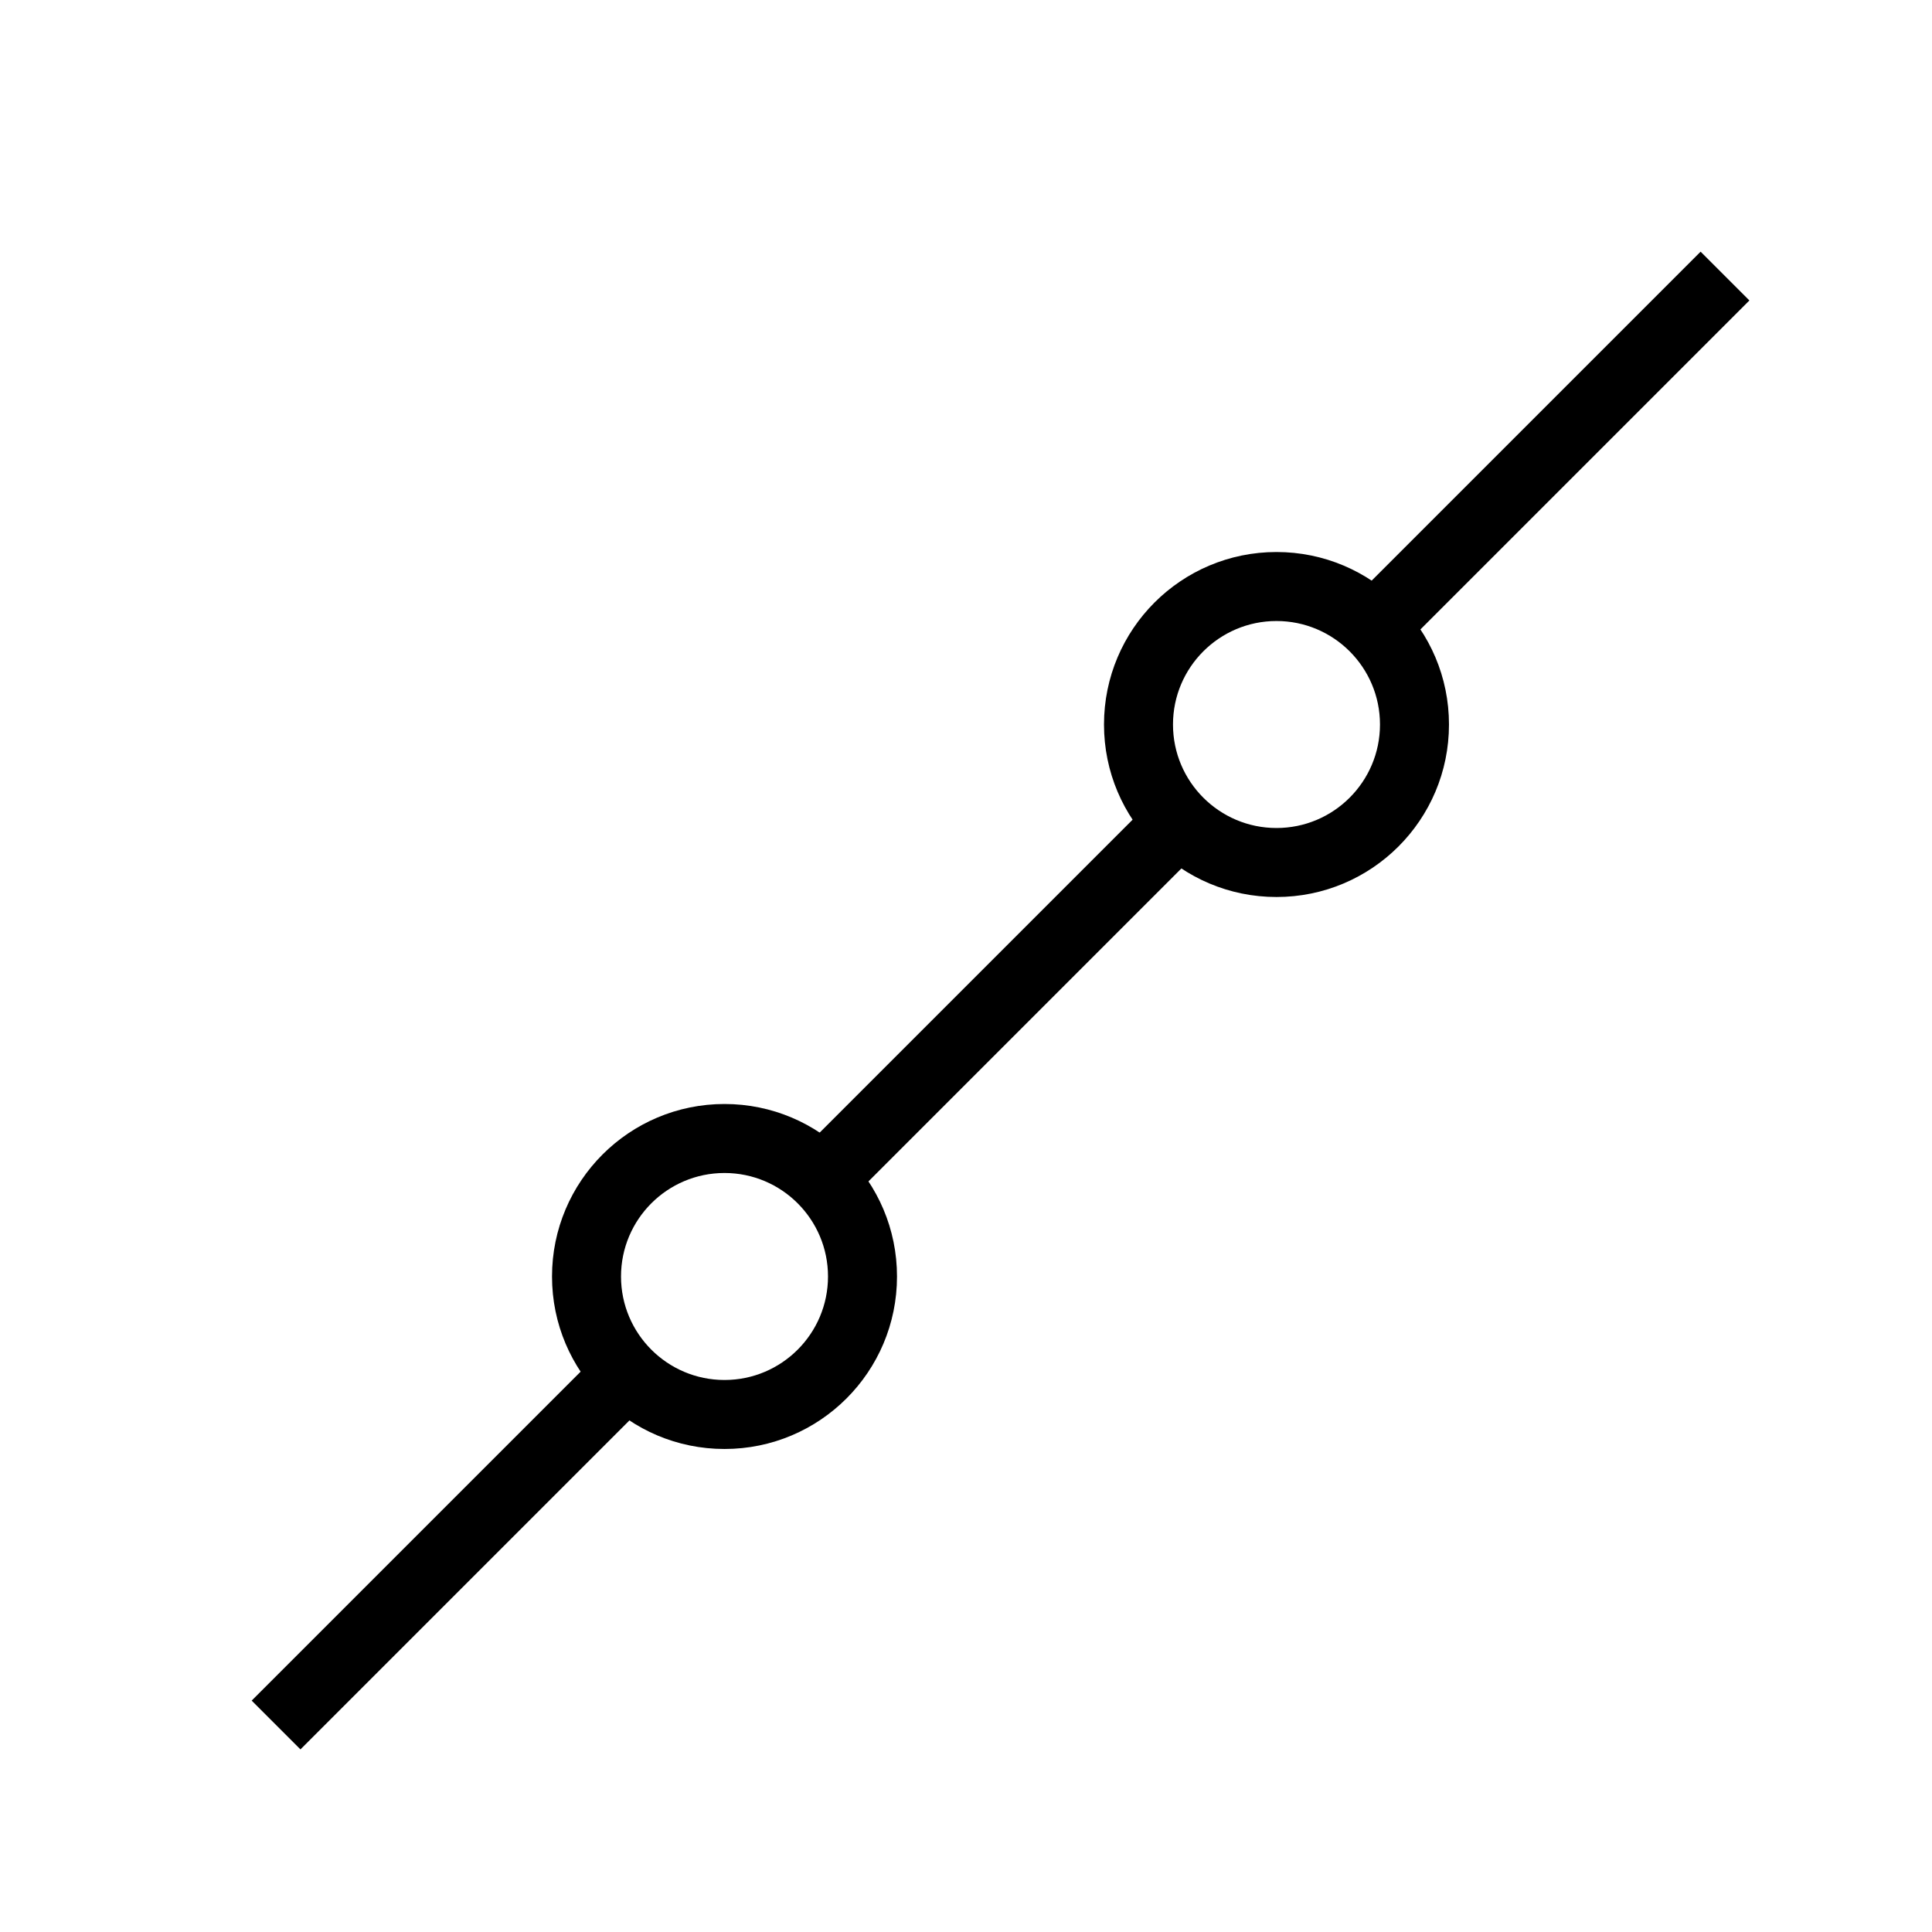 <?xml version="1.0" encoding="UTF-8" standalone="no" ?>
<!DOCTYPE svg PUBLIC "-//W3C//DTD SVG 1.1//EN" "http://www.w3.org/Graphics/SVG/1.1/DTD/svg11.dtd">
<svg xmlns="http://www.w3.org/2000/svg" xmlns:xlink="http://www.w3.org/1999/xlink" version="1.1" width="1080" height="1080" viewBox="0 0 1080 1080" xml:space="preserve">
<desc>Created with Fabric.js 5.2.4</desc>
<defs>
</defs>
<rect x="0" y="0" width="100%" height="100%" fill="transparent"></rect>
<g transform="matrix(1 0 0 1 540 540)" id="a6474d76-c44b-4cb3-bcc2-9e97042a2b6d"  >
<rect style="stroke: none; stroke-width: 1; stroke-dasharray: none; stroke-linecap: butt; stroke-dashoffset: 0; stroke-linejoin: miter; stroke-miterlimit: 4; fill: rgb(255,255,255); fill-rule: nonzero; opacity: 1; visibility: hidden;" vector-effect="non-scaling-stroke"  x="-540" y="-540" rx="0" ry="0" width="1080" height="1080" />
</g>
<g transform="matrix(1 0 0 1 540 540)" id="1fc2687a-fc2d-4a62-942d-07f30305f0f7"  >
</g>
<g transform="matrix(38.57 0 0 38.57 540 540)"  >
<g style=""   >
		<g transform="matrix(1 0 0 1 -7.5 8.5)"  >
<path style="stroke: none; stroke-width: 1; stroke-dasharray: none; stroke-linecap: butt; stroke-dashoffset: 0; stroke-linejoin: miter; stroke-miterlimit: 4; fill: rgb(0,0,0); fill-rule: nonzero; opacity: 1;" vector-effect="non-scaling-stroke"  transform=" translate(-6.5, -22.5)" d="M 4.354 25.354 L 9.354 20.354 L 8.647 19.647 L 3.647 24.647 z" stroke-linecap="round" />
</g>
		<g transform="matrix(1 0 0 1 0.5 0.5)"  >
<path style="stroke: none; stroke-width: 1; stroke-dasharray: none; stroke-linecap: butt; stroke-dashoffset: 0; stroke-linejoin: miter; stroke-miterlimit: 4; fill: rgb(0,0,0); fill-rule: nonzero; opacity: 1;" vector-effect="non-scaling-stroke"  transform=" translate(-14.5, -14.5)" d="M 12.354 17.354 L 17.354 12.354 L 16.647 11.647 L 11.647 16.647 z" stroke-linecap="round" />
</g>
		<g transform="matrix(1 0 0 1 8.5 -7.5)"  >
<path style="stroke: none; stroke-width: 1; stroke-dasharray: none; stroke-linecap: butt; stroke-dashoffset: 0; stroke-linejoin: miter; stroke-miterlimit: 4; fill: rgb(0,0,0); fill-rule: nonzero; opacity: 1;" vector-effect="non-scaling-stroke"  transform=" translate(-22.5, -6.5)" d="M 20.354 9.354 L 25.354 4.354 L 24.647 3.647 L 19.647 8.647 z" stroke-linecap="round" />
</g>
		<g transform="matrix(1 0 0 1 0.5 0.5)"  >
<path style="stroke: none; stroke-width: 1; stroke-dasharray: none; stroke-linecap: butt; stroke-dashoffset: 0; stroke-linejoin: miter; stroke-miterlimit: 4; fill: rgb(0,0,0); fill-rule: nonzero; opacity: 1;" vector-effect="non-scaling-stroke"  transform=" translate(-14.5, -14.5)" d="M 18.5 12 C 19.328 12 20 11.328 20 10.5 C 20 9.672 19.328 9 18.5 9 C 17.672 9 17 9.672 17 10.5 C 17 11.328 17.672 12 18.5 12 z M 18.5 13 C 17.119 13 16 11.881 16 10.5 C 16 9.119 17.119 8 18.5 8 C 19.881 8 21 9.119 21 10.5 C 21 11.881 19.881 13 18.5 13 z M 10.5 20 C 11.328 20 12 19.328 12 18.5 C 12 17.672 11.328 17 10.5 17 C 9.672 17 9 17.672 9 18.5 C 9 19.328 9.672 20 10.5 20 z M 10.5 21 C 9.119 21 8 19.881 8 18.5 C 8 17.119 9.119 16 10.5 16 C 11.881 16 13 17.119 13 18.5 C 13 19.881 11.881 21 10.5 21 z" stroke-linecap="round" />
</g>
</g>
</g>
</svg>